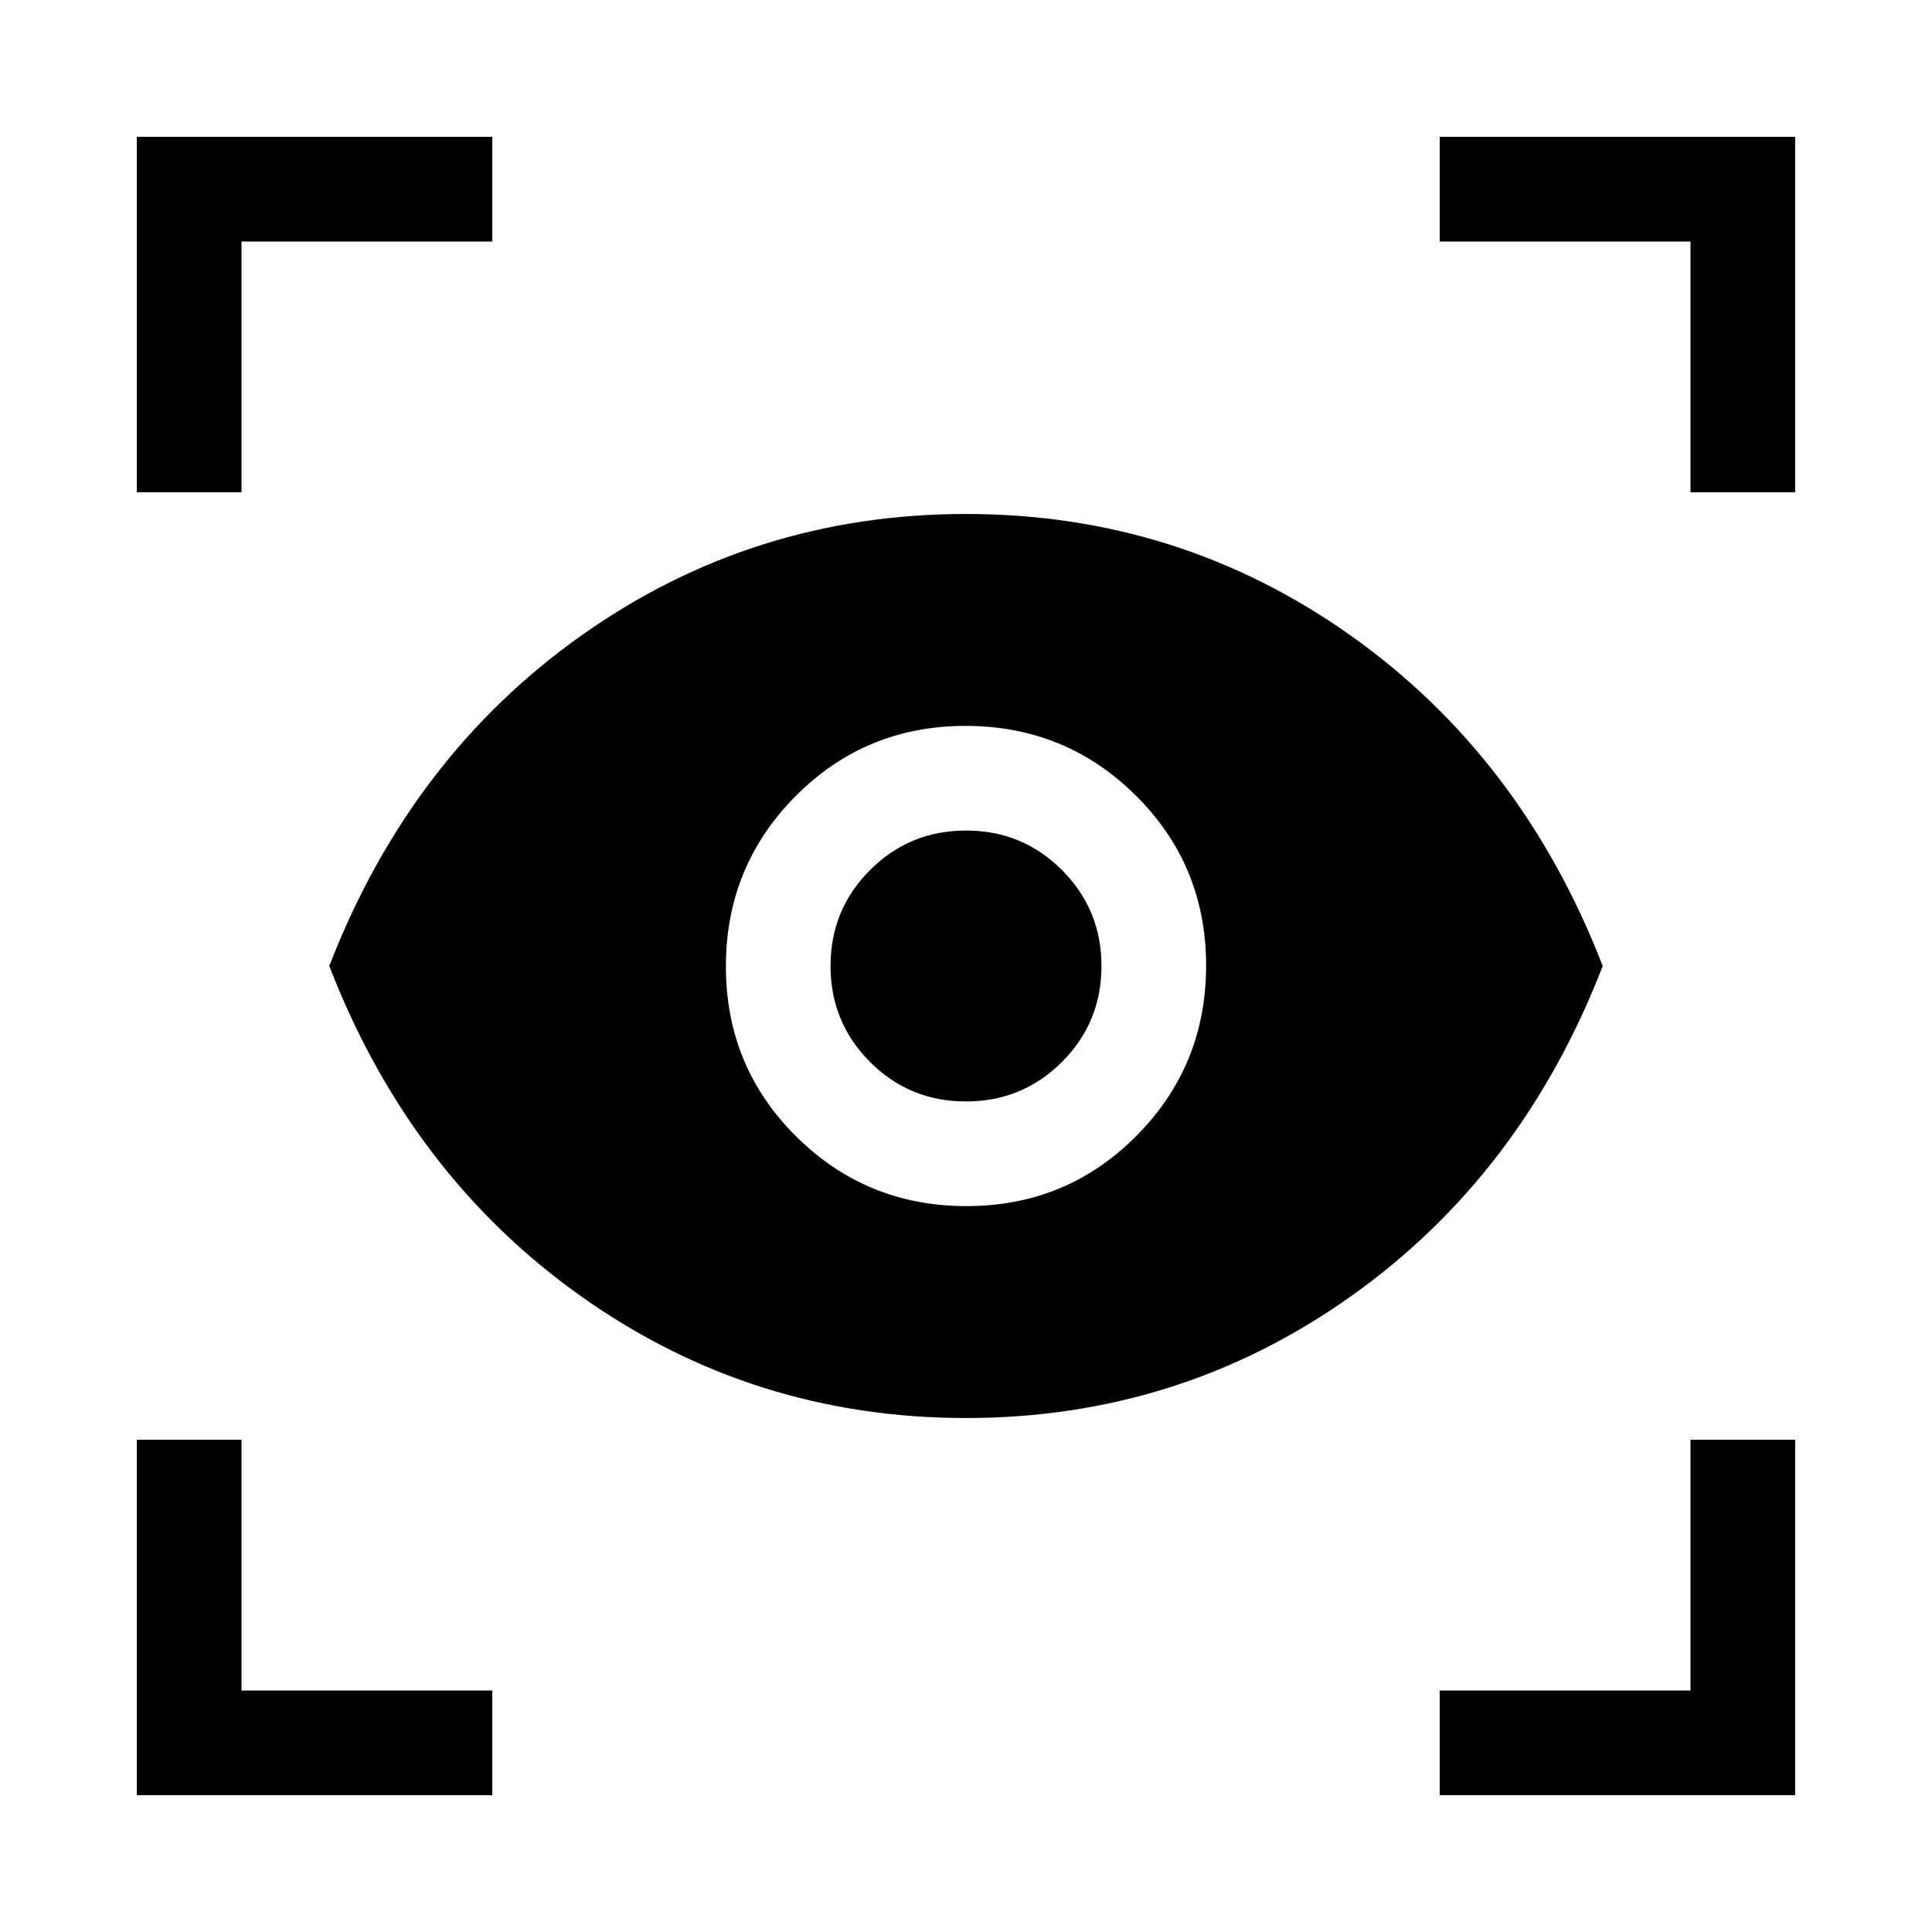 <svg xmlns="http://www.w3.org/2000/svg" height="20" viewBox="0 -960 960 960" width="20"><path d="M244.62-68H68v-176.62h52V-120h124.62v52Zm470.76 0v-52H840v-124.62h52V-68H715.38ZM480-255.39q-105.84 0-191-60.3Q203.85-376 163.62-480 203.85-584 289-644.31q85.16-60.3 191-60.3t191 60.3Q756.15-584 796.38-480 756.15-376 671-315.69q-85.16 60.3-191 60.3Zm.22-105.3q49.78 0 84.43-34.88 34.66-34.87 34.66-84.65 0-49.78-34.88-84.43-34.87-34.66-84.65-34.66-49.78 0-84.43 34.88-34.66 34.87-34.66 84.65 0 49.78 34.88 84.43 34.87 34.66 84.65 34.66Zm-.24-52q-28.06 0-47.67-19.64-19.62-19.64-19.62-47.69 0-28.06 19.64-47.67 19.64-19.62 47.69-19.62 28.06 0 47.67 19.64 19.62 19.64 19.62 47.69 0 28.06-19.64 47.67-19.64 19.62-47.69 19.62ZM68-715.38V-892h176.62v52H120v124.62H68Zm772 0V-840H715.38v-52H892v176.62h-52Z"/></svg>